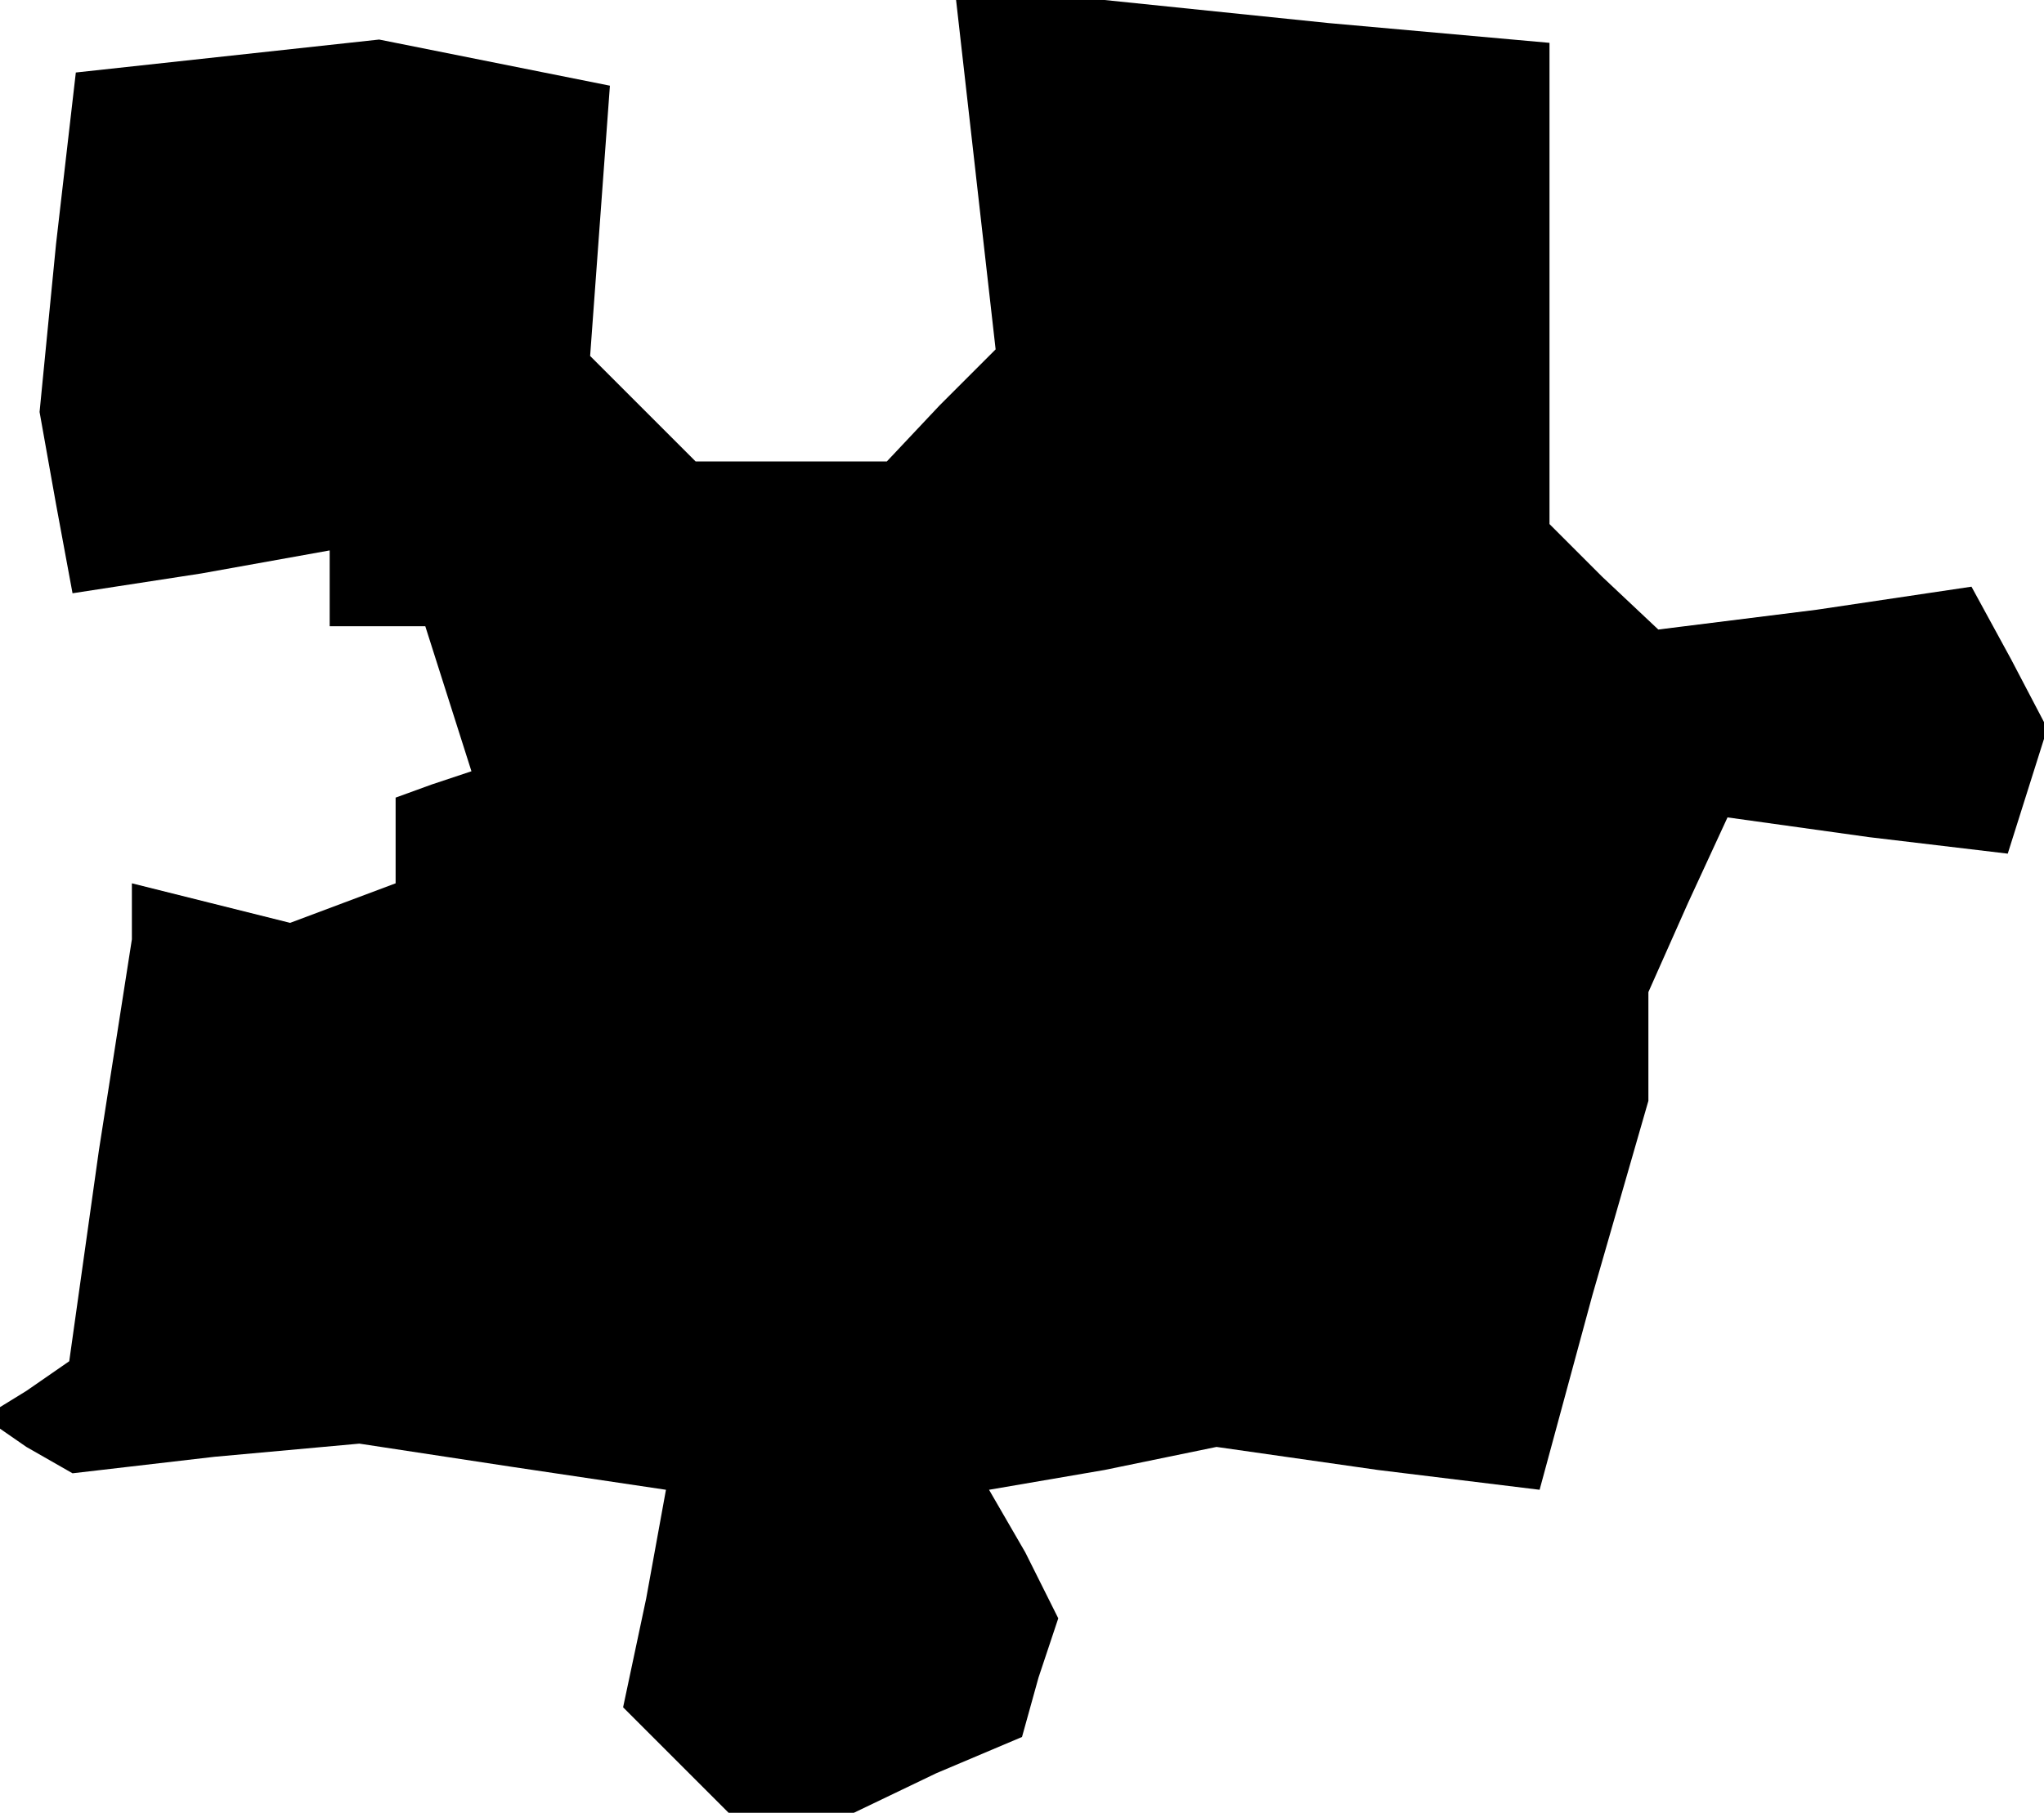 <?xml version="1.0" standalone="no"?>
<!DOCTYPE svg PUBLIC "-//W3C//DTD SVG 20010904//EN"
 "http://www.w3.org/TR/2001/REC-SVG-20010904/DTD/svg10.dtd">
<svg version="1.0" xmlns="http://www.w3.org/2000/svg"
 width="62pt" height="55pt" viewBox="0 0 62 55"
 preserveAspectRatio="xMidYMid meet">
<g transform="translate(0,55) scale(0.1,-0.1)"
fill="#000000" stroke="none">
<path d="M296 497 l6 -53 -17 -17 -16 -17 -29 0 -29 0 -16 16 -16 16 3 41 3
41 -35 7 -35 7 -46 -5 -46 -5 -6 -52 -5 -51 5 -28 5 -27 39 6 39 7 0 -12 0
-11 14 0 15 0 7 -22 7 -22 -12 -4 -11 -4 0 -13 0 -13 -16 -6 -16 -6 -24 6 -24
6 0 -8 0 -9 -10 -64 -9 -64 -13 -9 -13 -8 13 -9 14 -8 43 5 44 4 46 -7 47 -7
-6 -33 -7 -33 16 -16 16 -16 19 0 19 0 25 12 26 11 5 18 6 18 -10 20 -11 19
35 6 34 7 49 -7 49 -6 16 59 17 59 0 17 0 16 12 27 12 26 43 -6 42 -5 6 19 6
19 -11 21 -12 22 -47 -7 -48 -6 -17 16 -16 16 0 73 0 73 -67 6 -68 7 -23 0
-22 0 6 -53z"/>
</g>
</svg>
